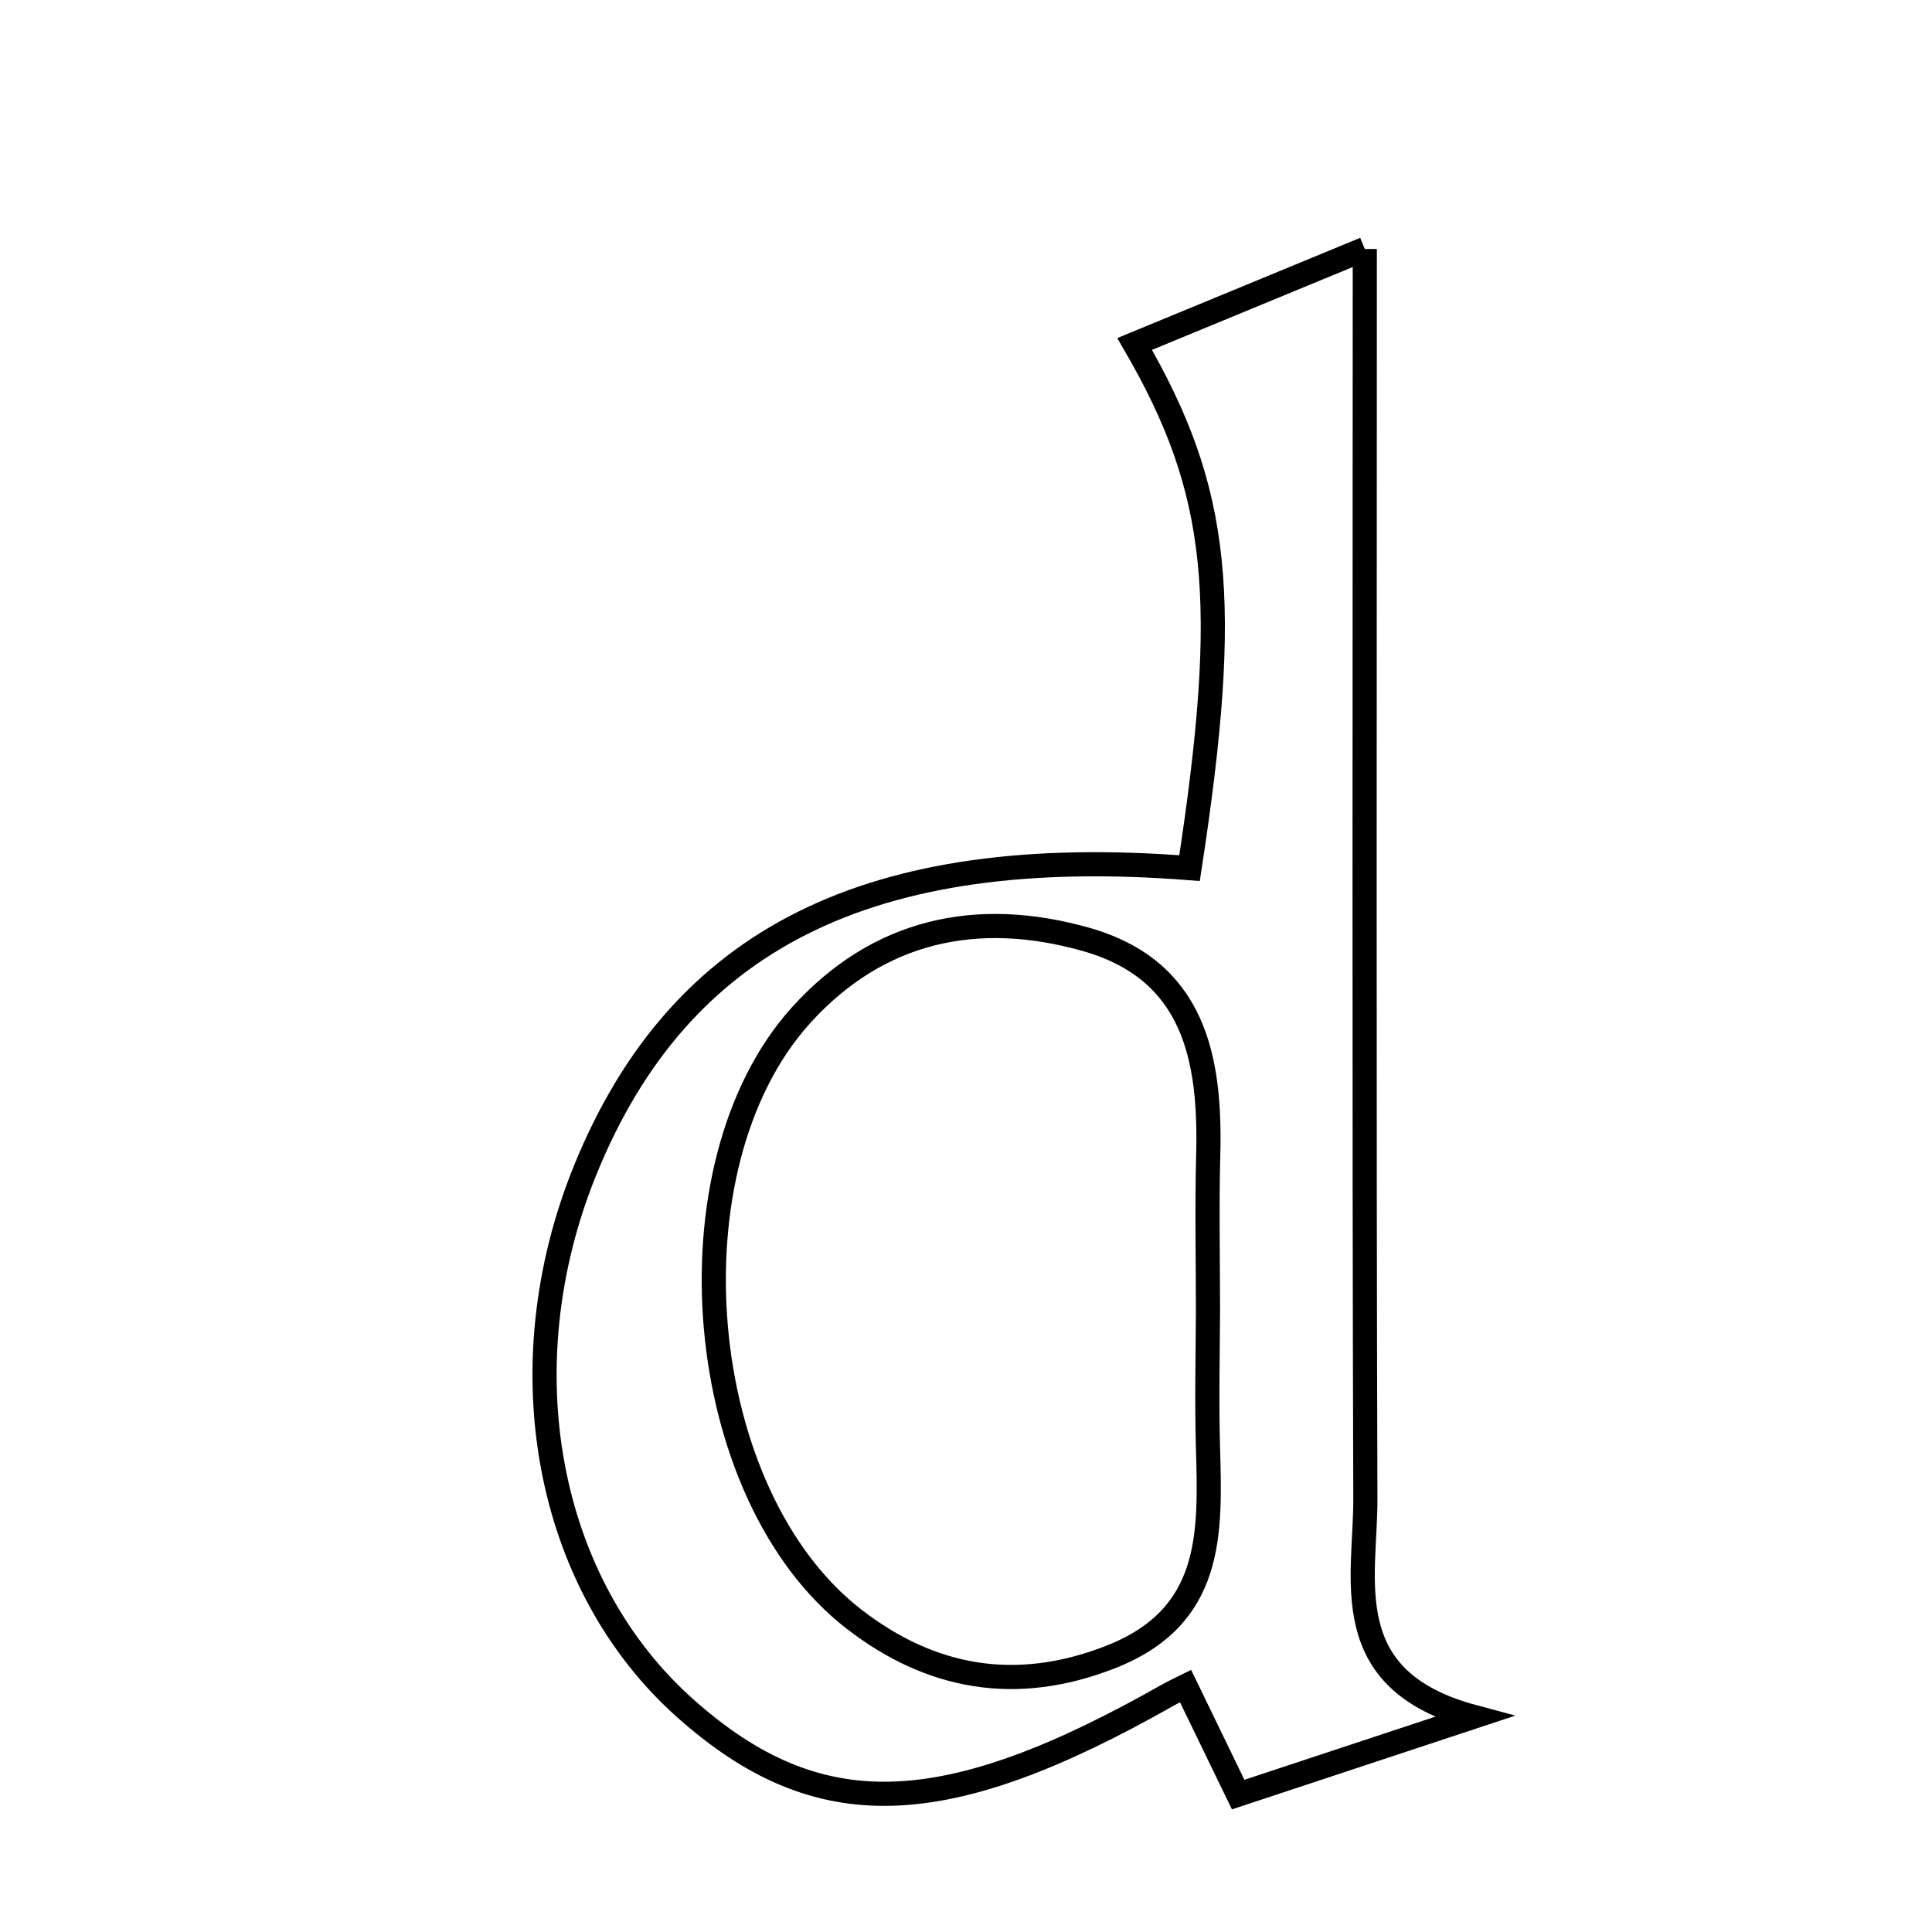 <svg xmlns="http://www.w3.org/2000/svg" viewBox="0.0 0.0 24.0 24.0" height="200px" width="200px"><path fill="none" stroke="black" stroke-width=".3" stroke-opacity="1.0"  filling="0" d="M16.954 3.093 C16.954 8.47 16.945 13.542 16.961 18.613 C16.965 19.618 16.587 20.867 18.302 21.327 C17.357 21.64 16.41 21.952 15.381 22.293 C15.124 21.763 14.926 21.354 14.728 20.946 C14.65 20.985 14.576 21.018 14.506 21.058 C11.719 22.639 10.16 22.684 8.519 21.227 C6.777 19.681 6.274 16.975 7.273 14.527 C8.445 11.654 10.808 10.475 14.777 10.784 C15.288 7.45 15.158 6.103 14.095 4.273 C14.97 3.912 15.827 3.558 16.954 3.093"></path>
<path fill="none" stroke="black" stroke-width=".3" stroke-opacity="1.0"  filling="0" d="M13.482 11.667 C14.835 12.047 15.041 13.141 15.009 14.35 C14.992 14.995 15.006 15.641 15.006 16.286 C15.003 16.851 14.99 17.416 15.006 17.981 C15.036 19.054 15.074 20.084 13.794 20.585 C12.615 21.046 11.558 20.847 10.612 20.116 C8.606 18.568 8.256 14.497 9.945 12.618 C10.908 11.549 12.137 11.289 13.482 11.667"></path></svg>